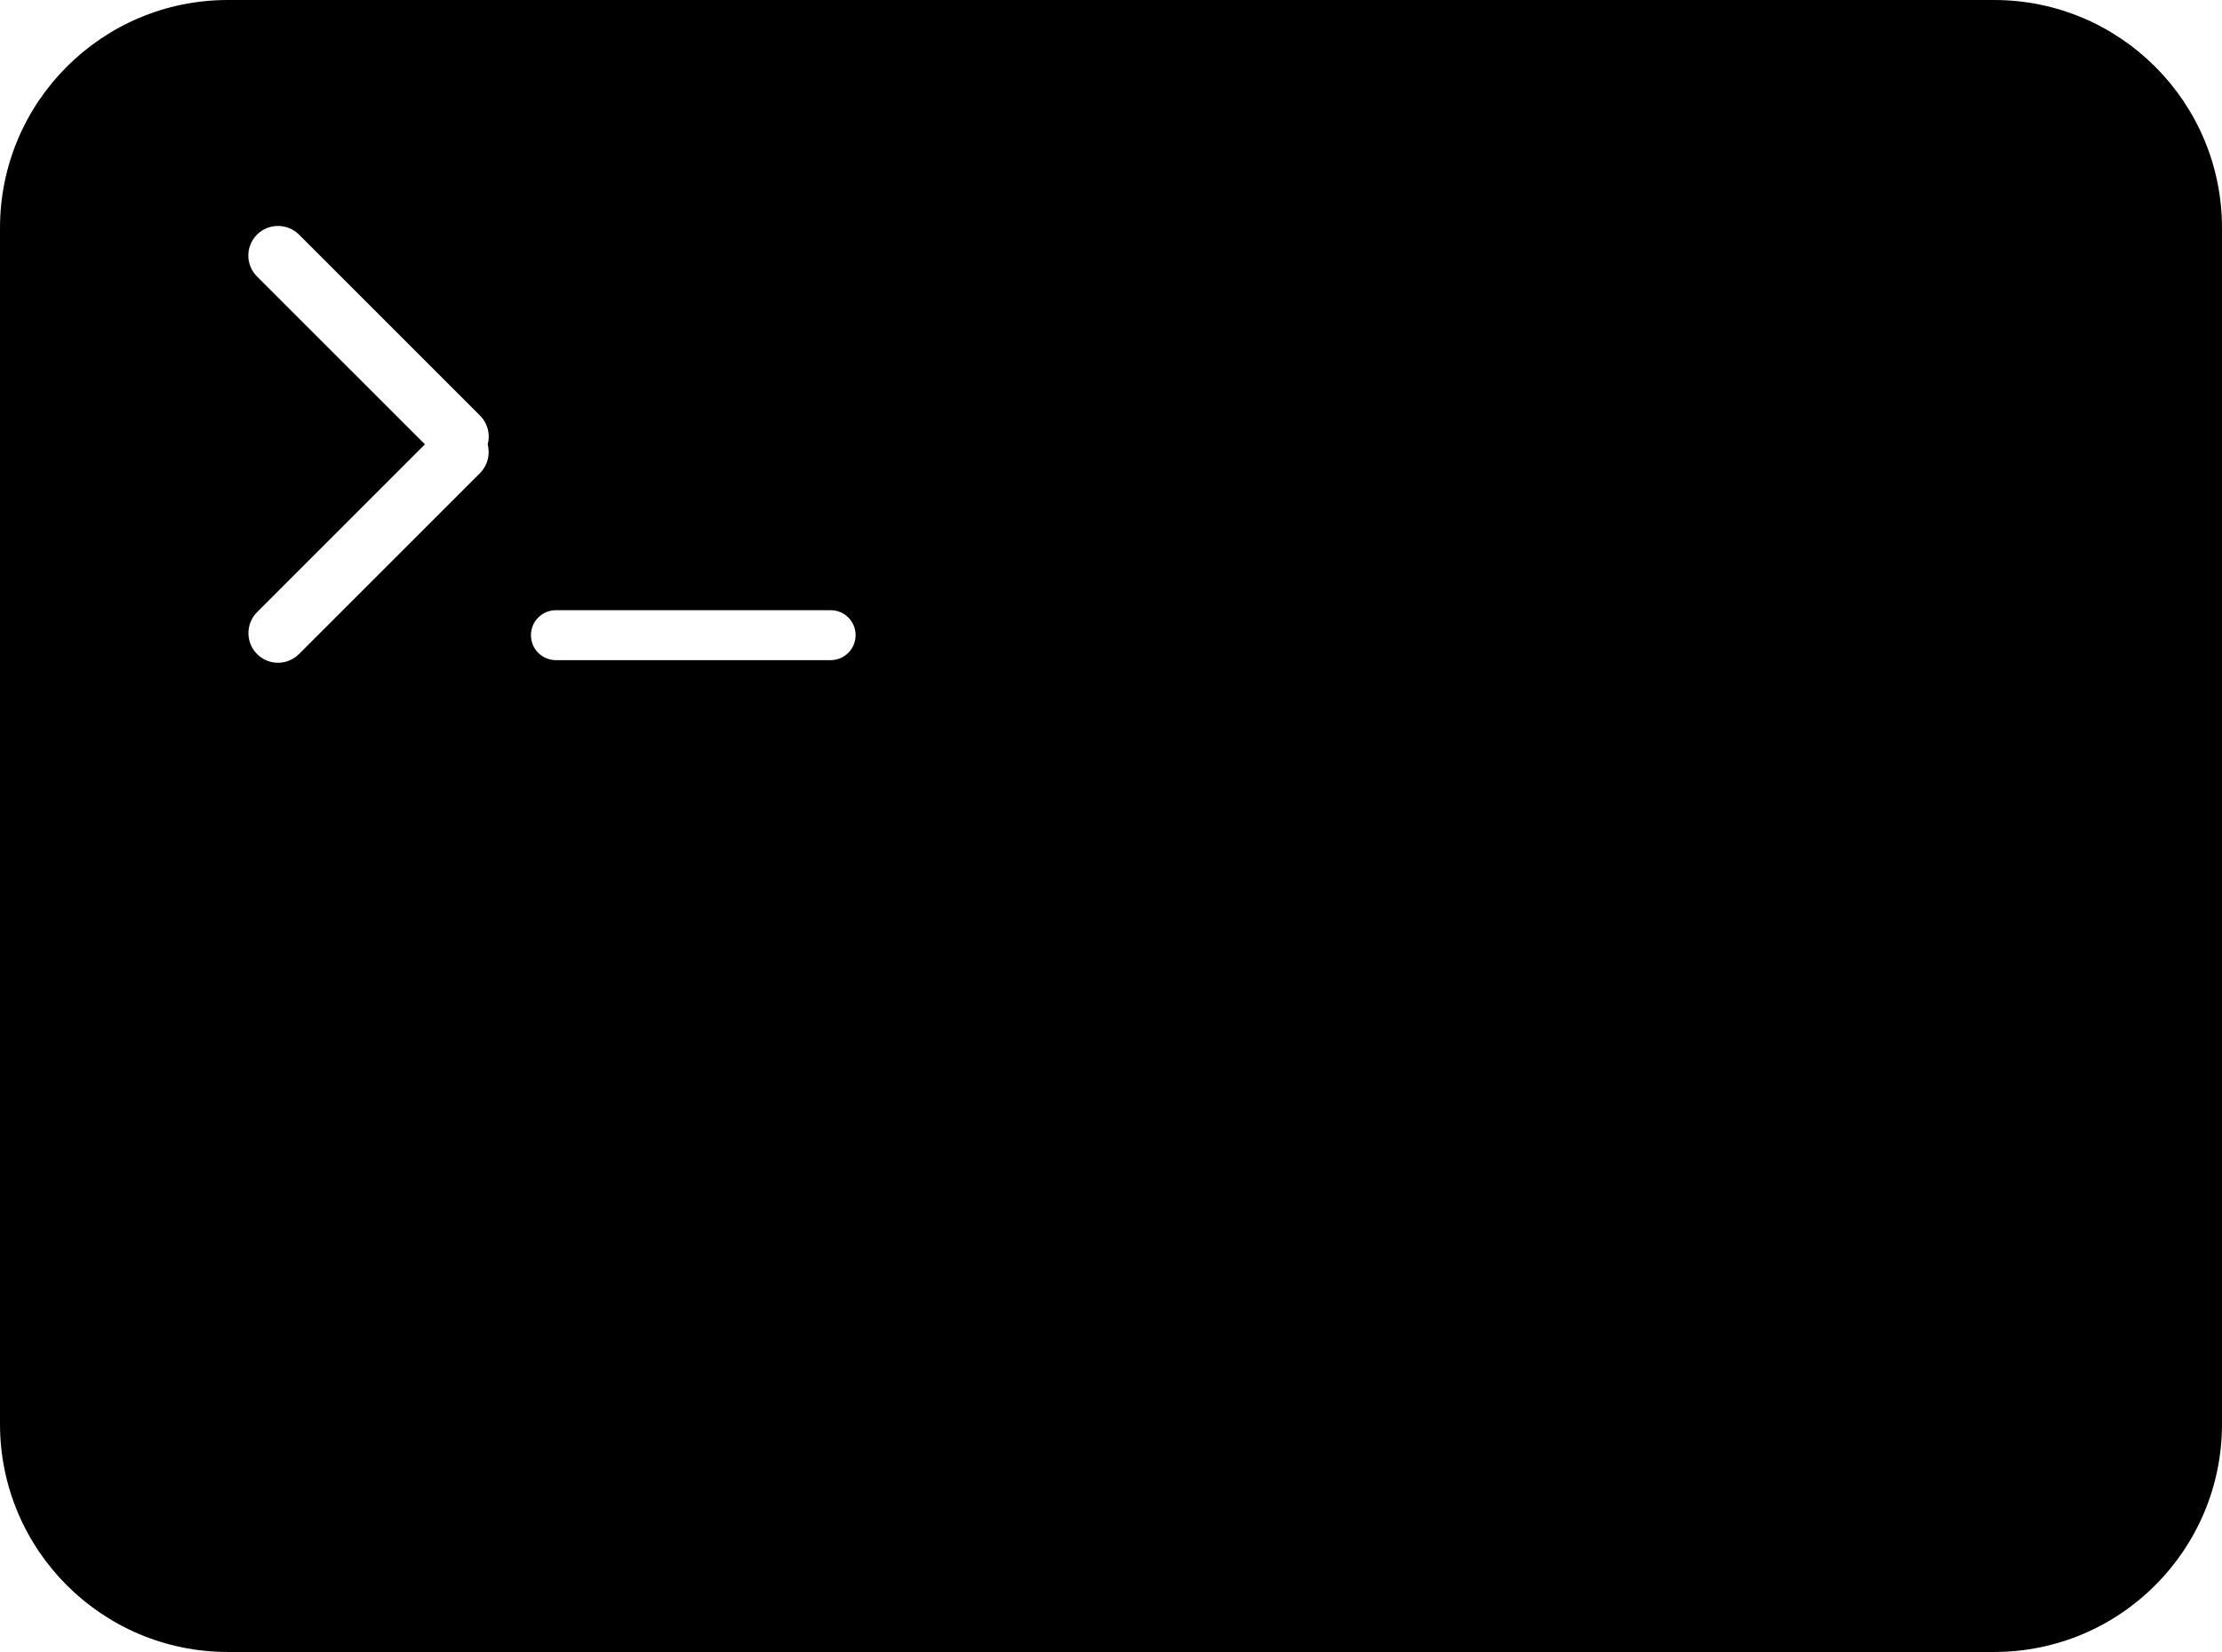 <?xml version="1.0" encoding="UTF-8"?>
<svg width="78px" height="58px" viewBox="0 0 78 58" version="1.1" xmlns="http://www.w3.org/2000/svg" xmlns:xlink="http://www.w3.org/1999/xlink">
    <title>Group</title>
    <g id="Page-1" stroke="none" stroke-width="1" fill="none" fill-rule="evenodd">
        <g id="terminal" fill="#000000" fill-rule="nonzero">
            <g id="Group">
                <g id="Shape">
                    <path d="M70.001,0 C74.419,0 78,3.584 78,8.004 L78,49.996 C78,54.417 74.42,58 70.001,58 L7.999,58 C3.581,58 0,54.416 0,49.996 L0,8.004 C0,3.583 3.58,0 7.999,0 L70.001,0 Z M9.023,8.236 C8.613,8.645 8.617,9.302 9.023,9.708 L14.916,15.6 L9.024,21.492 C8.624,21.892 8.617,22.558 9.024,22.964 C9.433,23.373 10.089,23.37 10.496,22.963 L16.852,16.608 C17.12,16.34 17.211,15.952 17.12,15.603 C17.216,15.254 17.125,14.866 16.851,14.592 L10.495,8.236 C10.095,7.836 9.429,7.829 9.023,8.236 Z M29.159,21.424 L19.513,21.424 C19.03,21.424 18.638,21.816 18.638,22.3 C18.638,22.788 19.03,23.177 19.513,23.177 L19.513,23.177 L29.159,23.177 C29.642,23.177 30.035,22.785 30.035,22.3 C30.035,21.813 29.643,21.424 29.159,21.424 L29.159,21.424 Z"></path>
                </g>
            </g>
        </g>
    </g>
</svg>